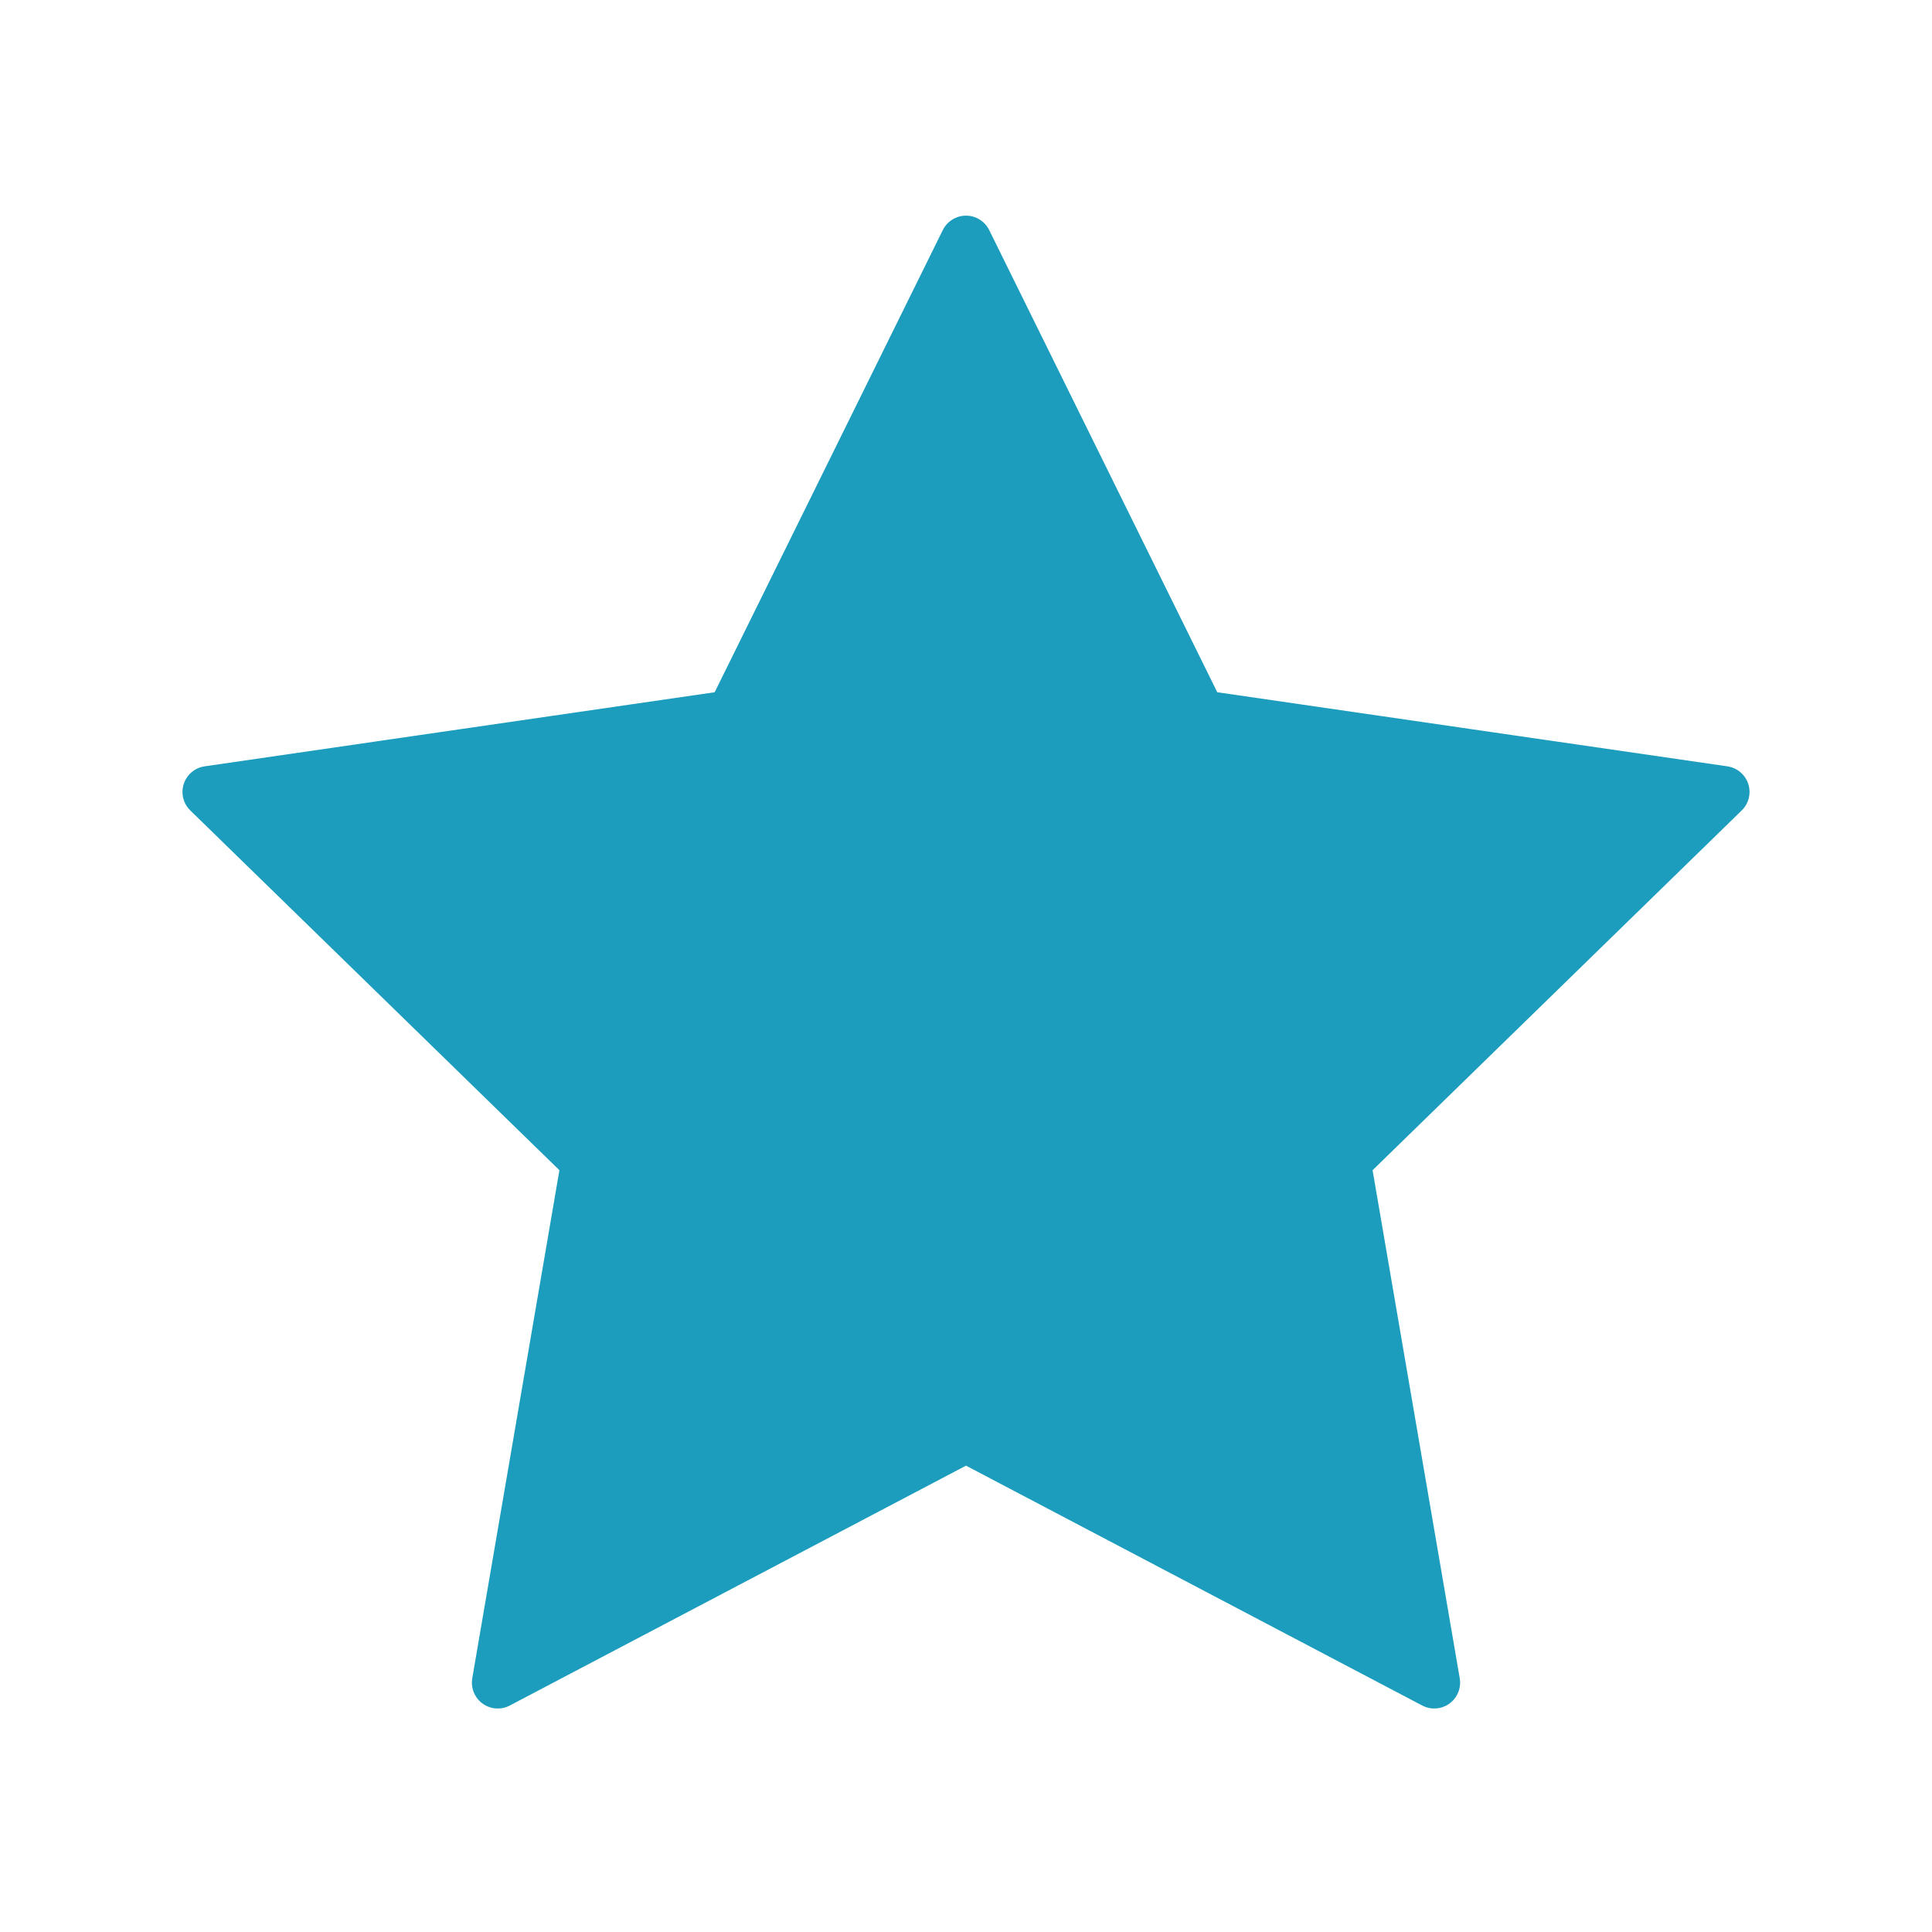 <svg width="30" height="30" viewBox="0 0 30 30" fill="none" xmlns="http://www.w3.org/2000/svg">
<path fill-rule="evenodd" clip-rule="evenodd" d="M15 22.305L7.729 26.128L9.118 18.031L3.235 12.297L11.364 11.116L15 3.75L18.635 11.116L26.765 12.297L20.882 18.031L22.271 26.128L15 22.305Z" fill="#1D9DBE" stroke="#1D9DBE" stroke-width="0.803" stroke-linecap="round" stroke-linejoin="round"/>
</svg>
